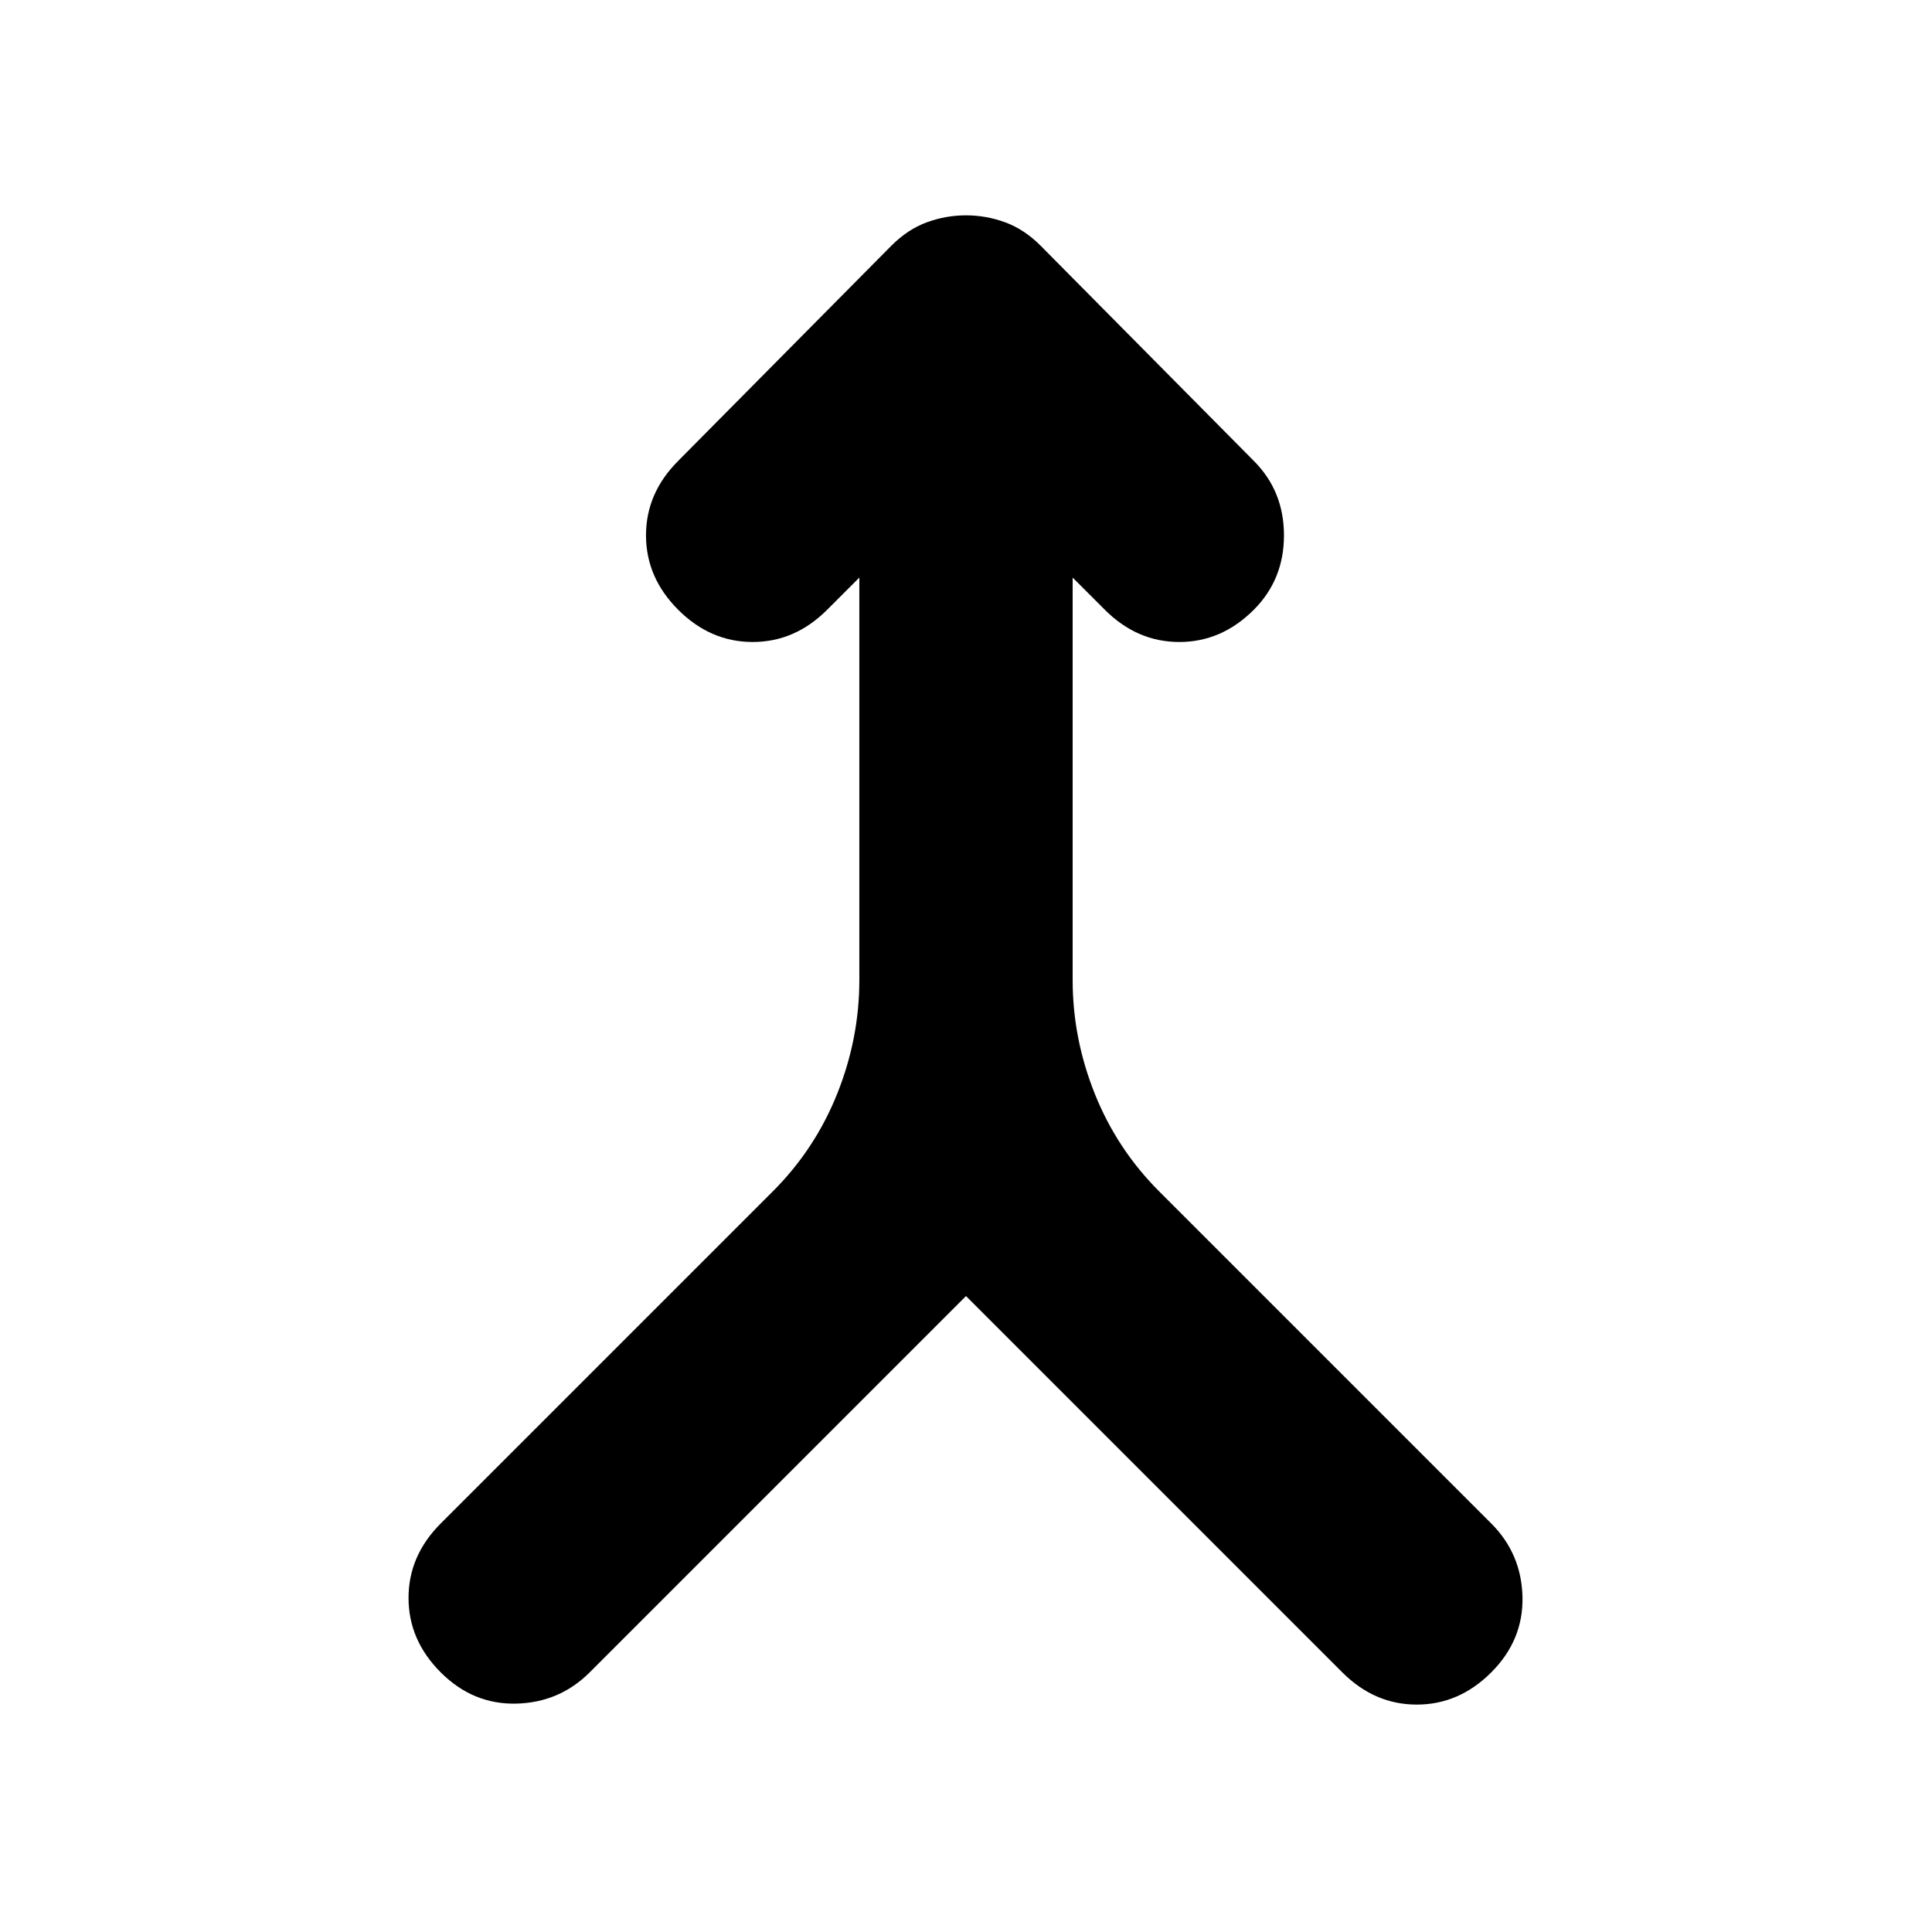<svg xmlns="http://www.w3.org/2000/svg" height="24" width="24"><path d="M5.475 20.775q-.4-.4-.4-.925t.4-.925L9.6 14.8q.525-.525.8-1.213.275-.687.275-1.412v-5l-.4.4q-.4.4-.925.4t-.925-.4q-.4-.4-.4-.925t.4-.925l2.65-2.675q.2-.2.437-.288.238-.087.488-.087t.488.087q.237.088.437.288l2.65 2.675q.375.375.375.925t-.375.925q-.4.4-.925.4t-.925-.4l-.4-.4v5q0 .725.275 1.412.275.688.8 1.213l4.125 4.125q.375.375.388.912.012.538-.388.938-.4.4-.925.4t-.925-.4L12 16.1l-4.675 4.675q-.375.375-.913.388-.537.012-.937-.388Z"/></svg>